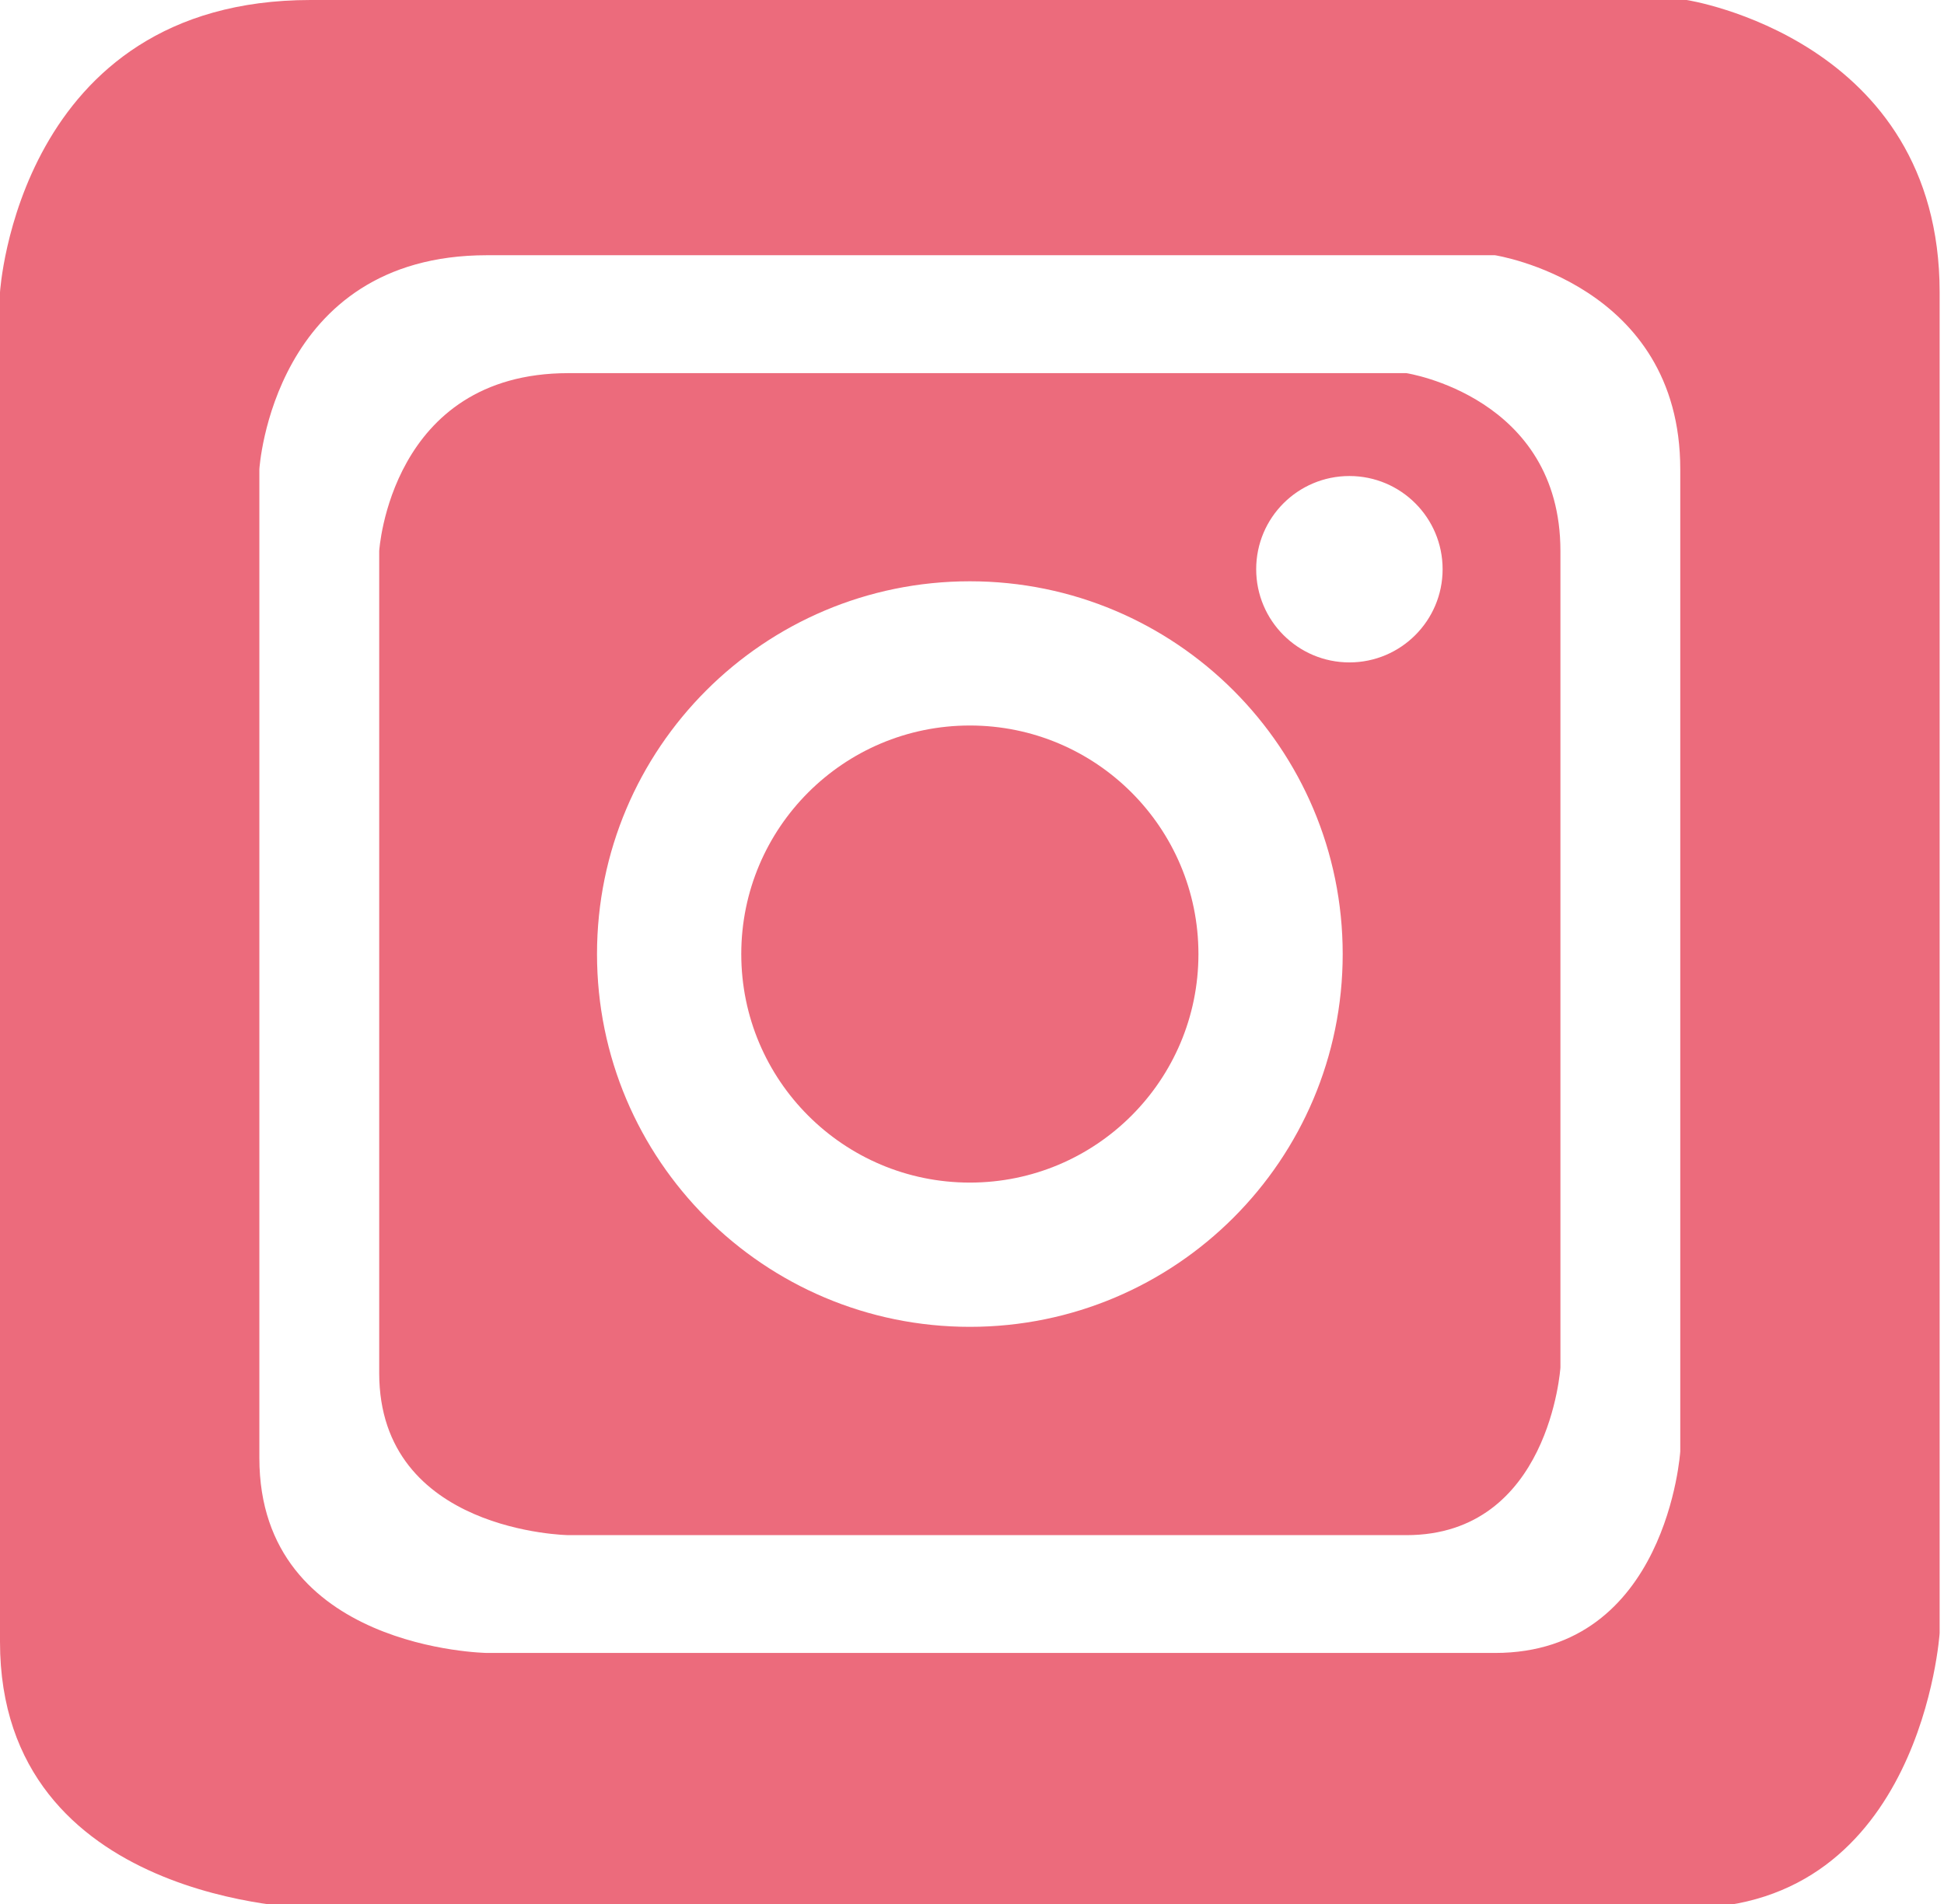 <?xml version="1.0" encoding="utf-8"?>
<!-- Generator: Adobe Illustrator 16.0.0, SVG Export Plug-In . SVG Version: 6.00 Build 0)  -->
<!DOCTYPE svg PUBLIC "-//W3C//DTD SVG 1.1//EN" "http://www.w3.org/Graphics/SVG/1.1/DTD/svg11.dtd">
<svg version="1.1" id="Layer_1" xmlns="http://www.w3.org/2000/svg" xmlns:xlink="http://www.w3.org/1999/xlink" x="0px" y="0px"
	 width="144px" height="141.08px" viewBox="0 0 144 141.08" enable-background="new 0 0 144 141.08" xml:space="preserve">
<g>
	<circle fill="#EC6B7C" cx="71.841" cy="70.683" r="16.932"/>
	<path fill="#EC6B7C" d="M104.175,27.645H42.106c-13.213,0-14.017,13.182-14.017,13.182s0,49.081,0,60.895
		s14.017,12.013,14.017,12.013s51.459,0,62.068,0c10.614,0,11.413-12.419,11.413-12.419s0-49.054,0-60.489
		C115.588,29.387,104.175,27.645,104.175,27.645z M71.841,98.302c-15.255,0-27.618-12.365-27.618-27.618
		c0-15.253,12.363-27.618,27.618-27.618c15.251,0,27.618,12.365,27.618,27.618C99.459,85.937,87.092,98.302,71.841,98.302z
		 M99.956,49.076c-3.813,0-6.905-3.096-6.905-6.904c0-3.818,3.091-6.905,6.905-6.905c3.813,0,6.904,3.087,6.904,6.905
		C106.86,45.98,103.769,49.076,99.956,49.076z"/>
	<path fill="#EC6B7C" d="M124.938,0H23.015C1.315,0,0,21.652,0,21.652s0,80.593,0,99.989c0,19.405,23.015,19.729,23.015,19.729
		s84.497,0,101.923,0c17.424,0,18.739-20.379,18.739-20.379s0-80.553,0-99.339C143.677,2.87,124.938,0,124.938,0z M124.464,107.535
		c0,0-0.961,14.928-13.728,14.928c-12.764,0-74.664,0-74.664,0s-16.86-0.235-16.86-14.441c0-14.215,0-73.26,0-73.26
		s0.964-15.853,16.86-15.853h74.664c0,0,13.728,2.103,13.728,15.853C124.464,48.526,124.464,107.535,124.464,107.535z"/>
</g>
</svg>
